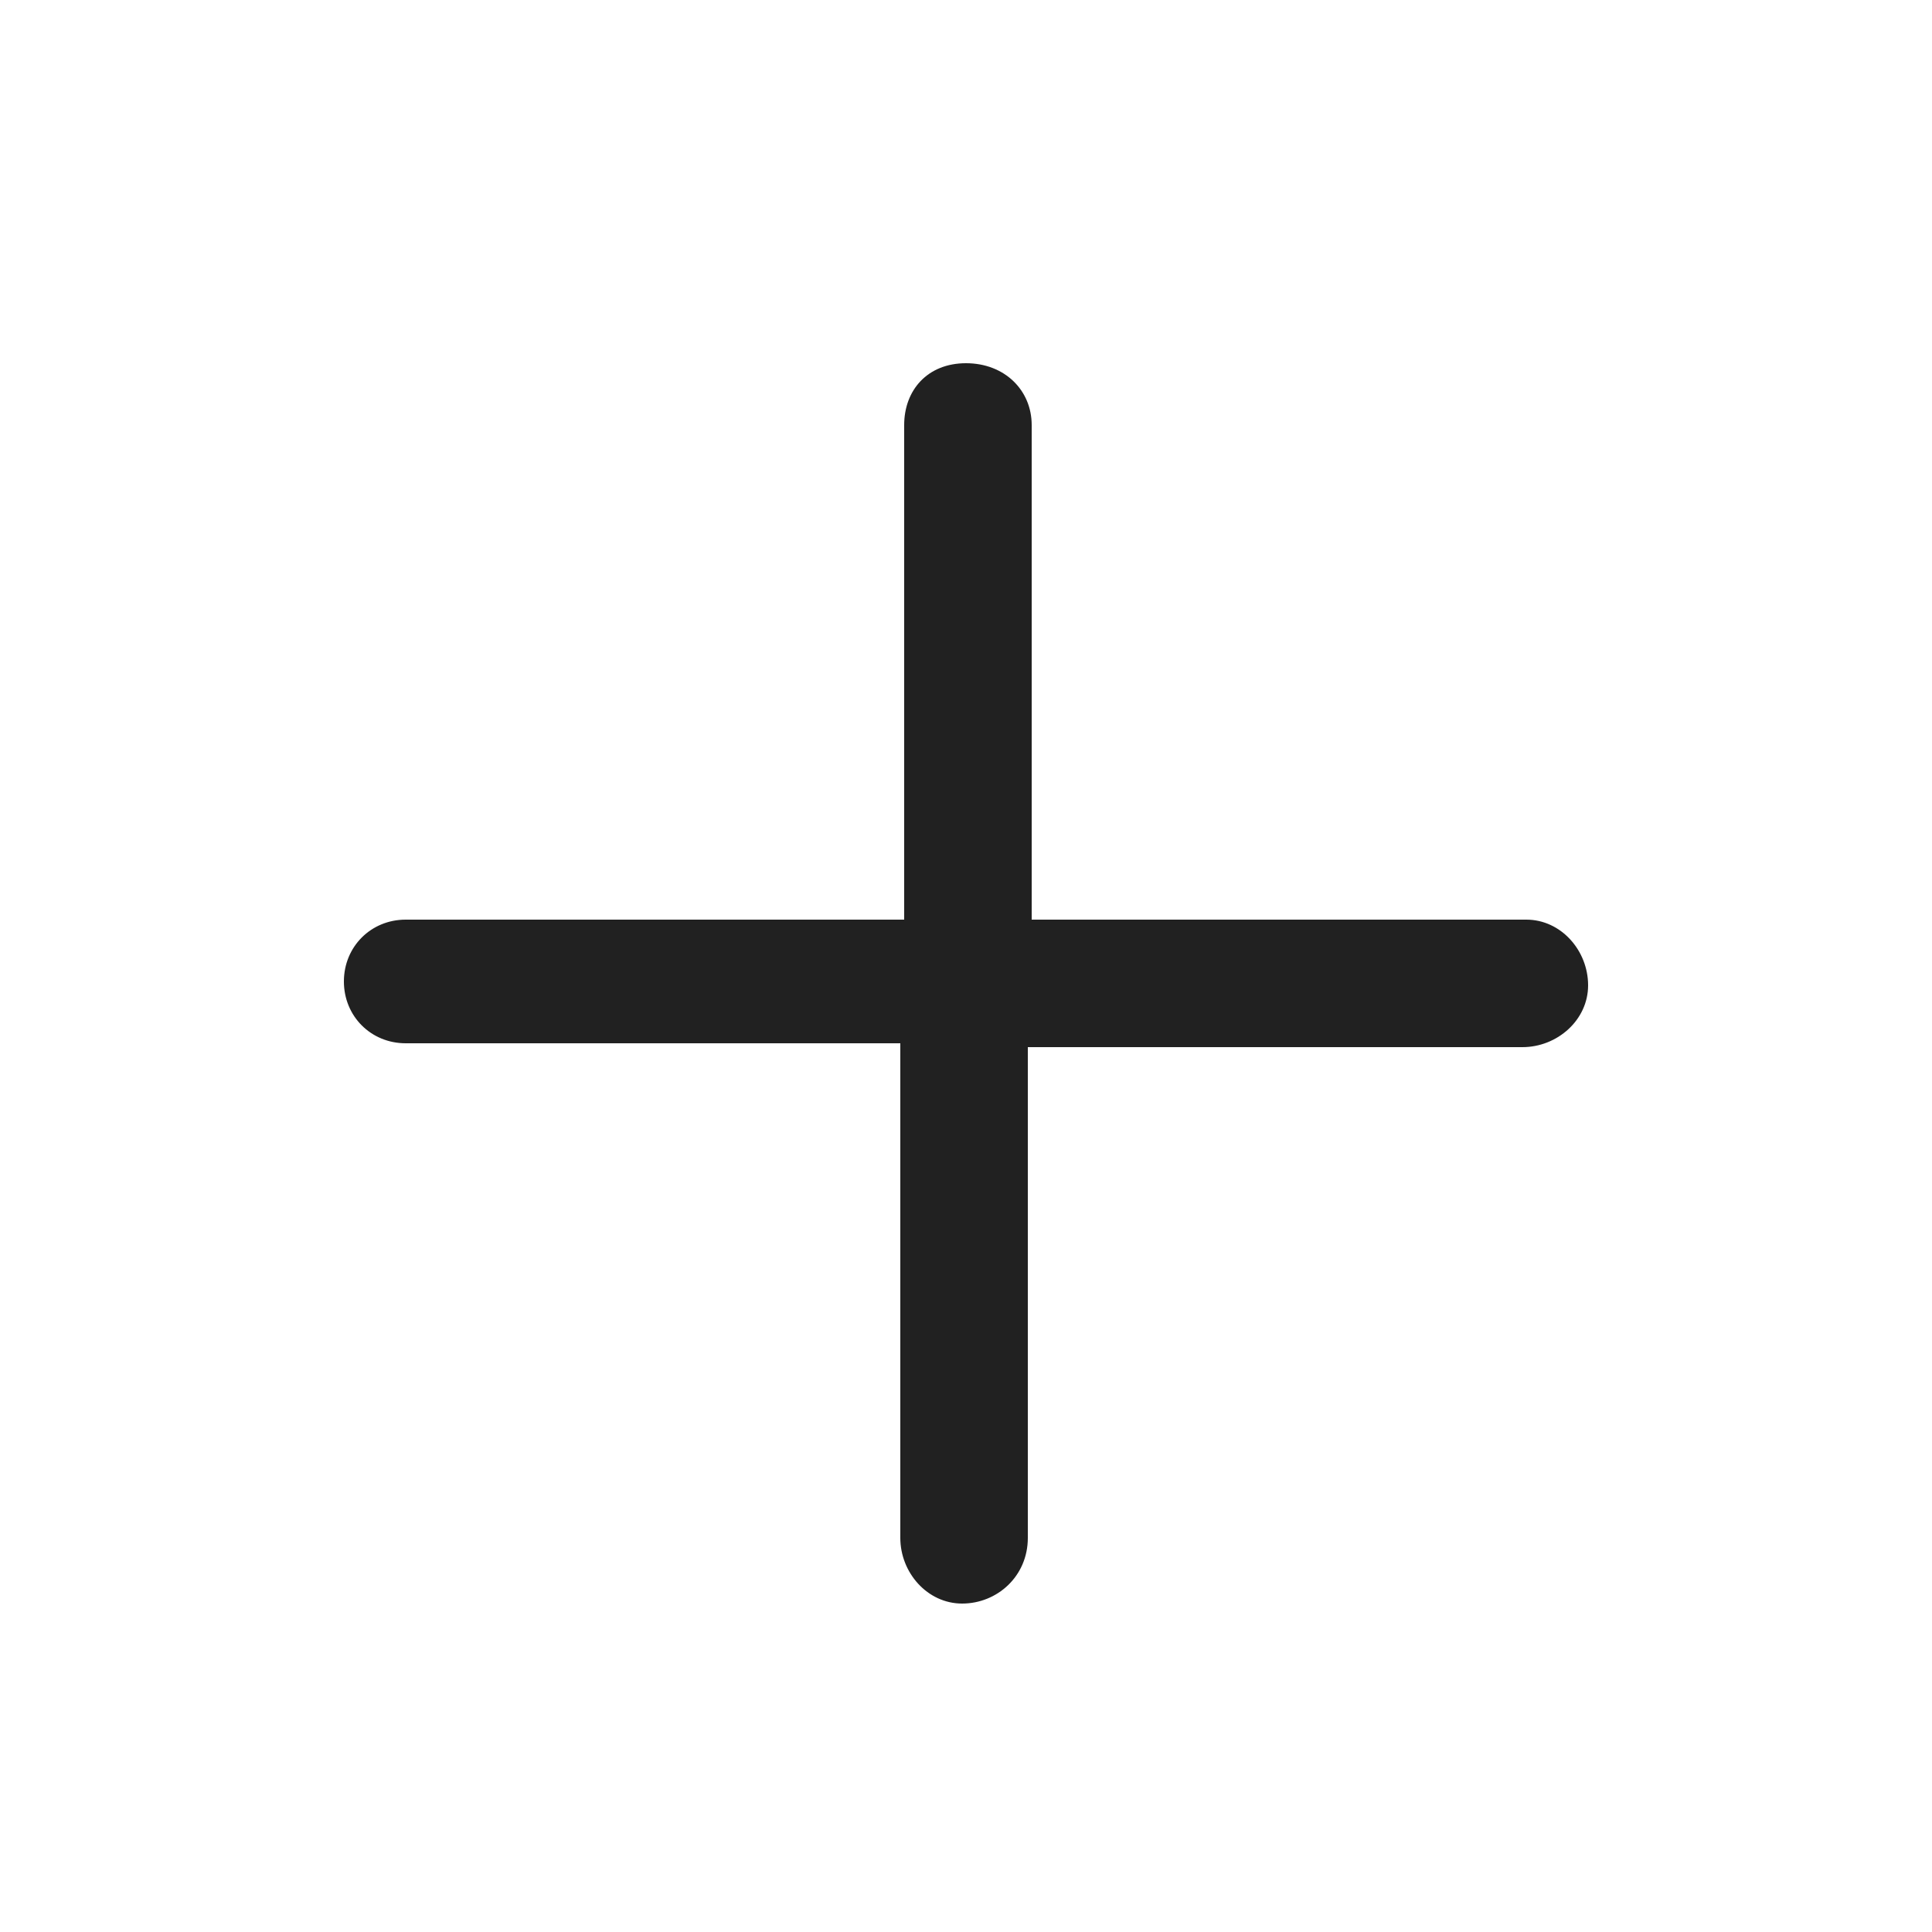 <?xml version="1.0" encoding="utf-8"?>
<!-- Generator: Adobe Illustrator 24.1.1, SVG Export Plug-In . SVG Version: 6.00 Build 0)  -->
<svg version="1.1" id="Layer_1" xmlns="http://www.w3.org/2000/svg" xmlns:xlink="http://www.w3.org/1999/xlink" x="0px" y="0px"
	 viewBox="0 0 50 50" style="enable-background:new 0 0 50 50;" xml:space="preserve">
<style type="text/css">
	.st0{fill:#212121;}
</style>
<path class="st0" d="M39.5,23.8H26.7V11c0-0.9-0.7-1.6-1.7-1.6s-1.6,0.7-1.6,1.6v12.8H10.5c-0.9,0-1.6,0.7-1.6,1.6
	c0,0.9,0.7,1.6,1.6,1.6h12.8v12.8c0,0.9,0.7,1.7,1.6,1.7s1.7-0.7,1.7-1.7V27.1h12.8c0.9,0,1.7-0.7,1.7-1.6
	C41.1,24.6,40.4,23.8,39.5,23.8z"/>
</svg>
